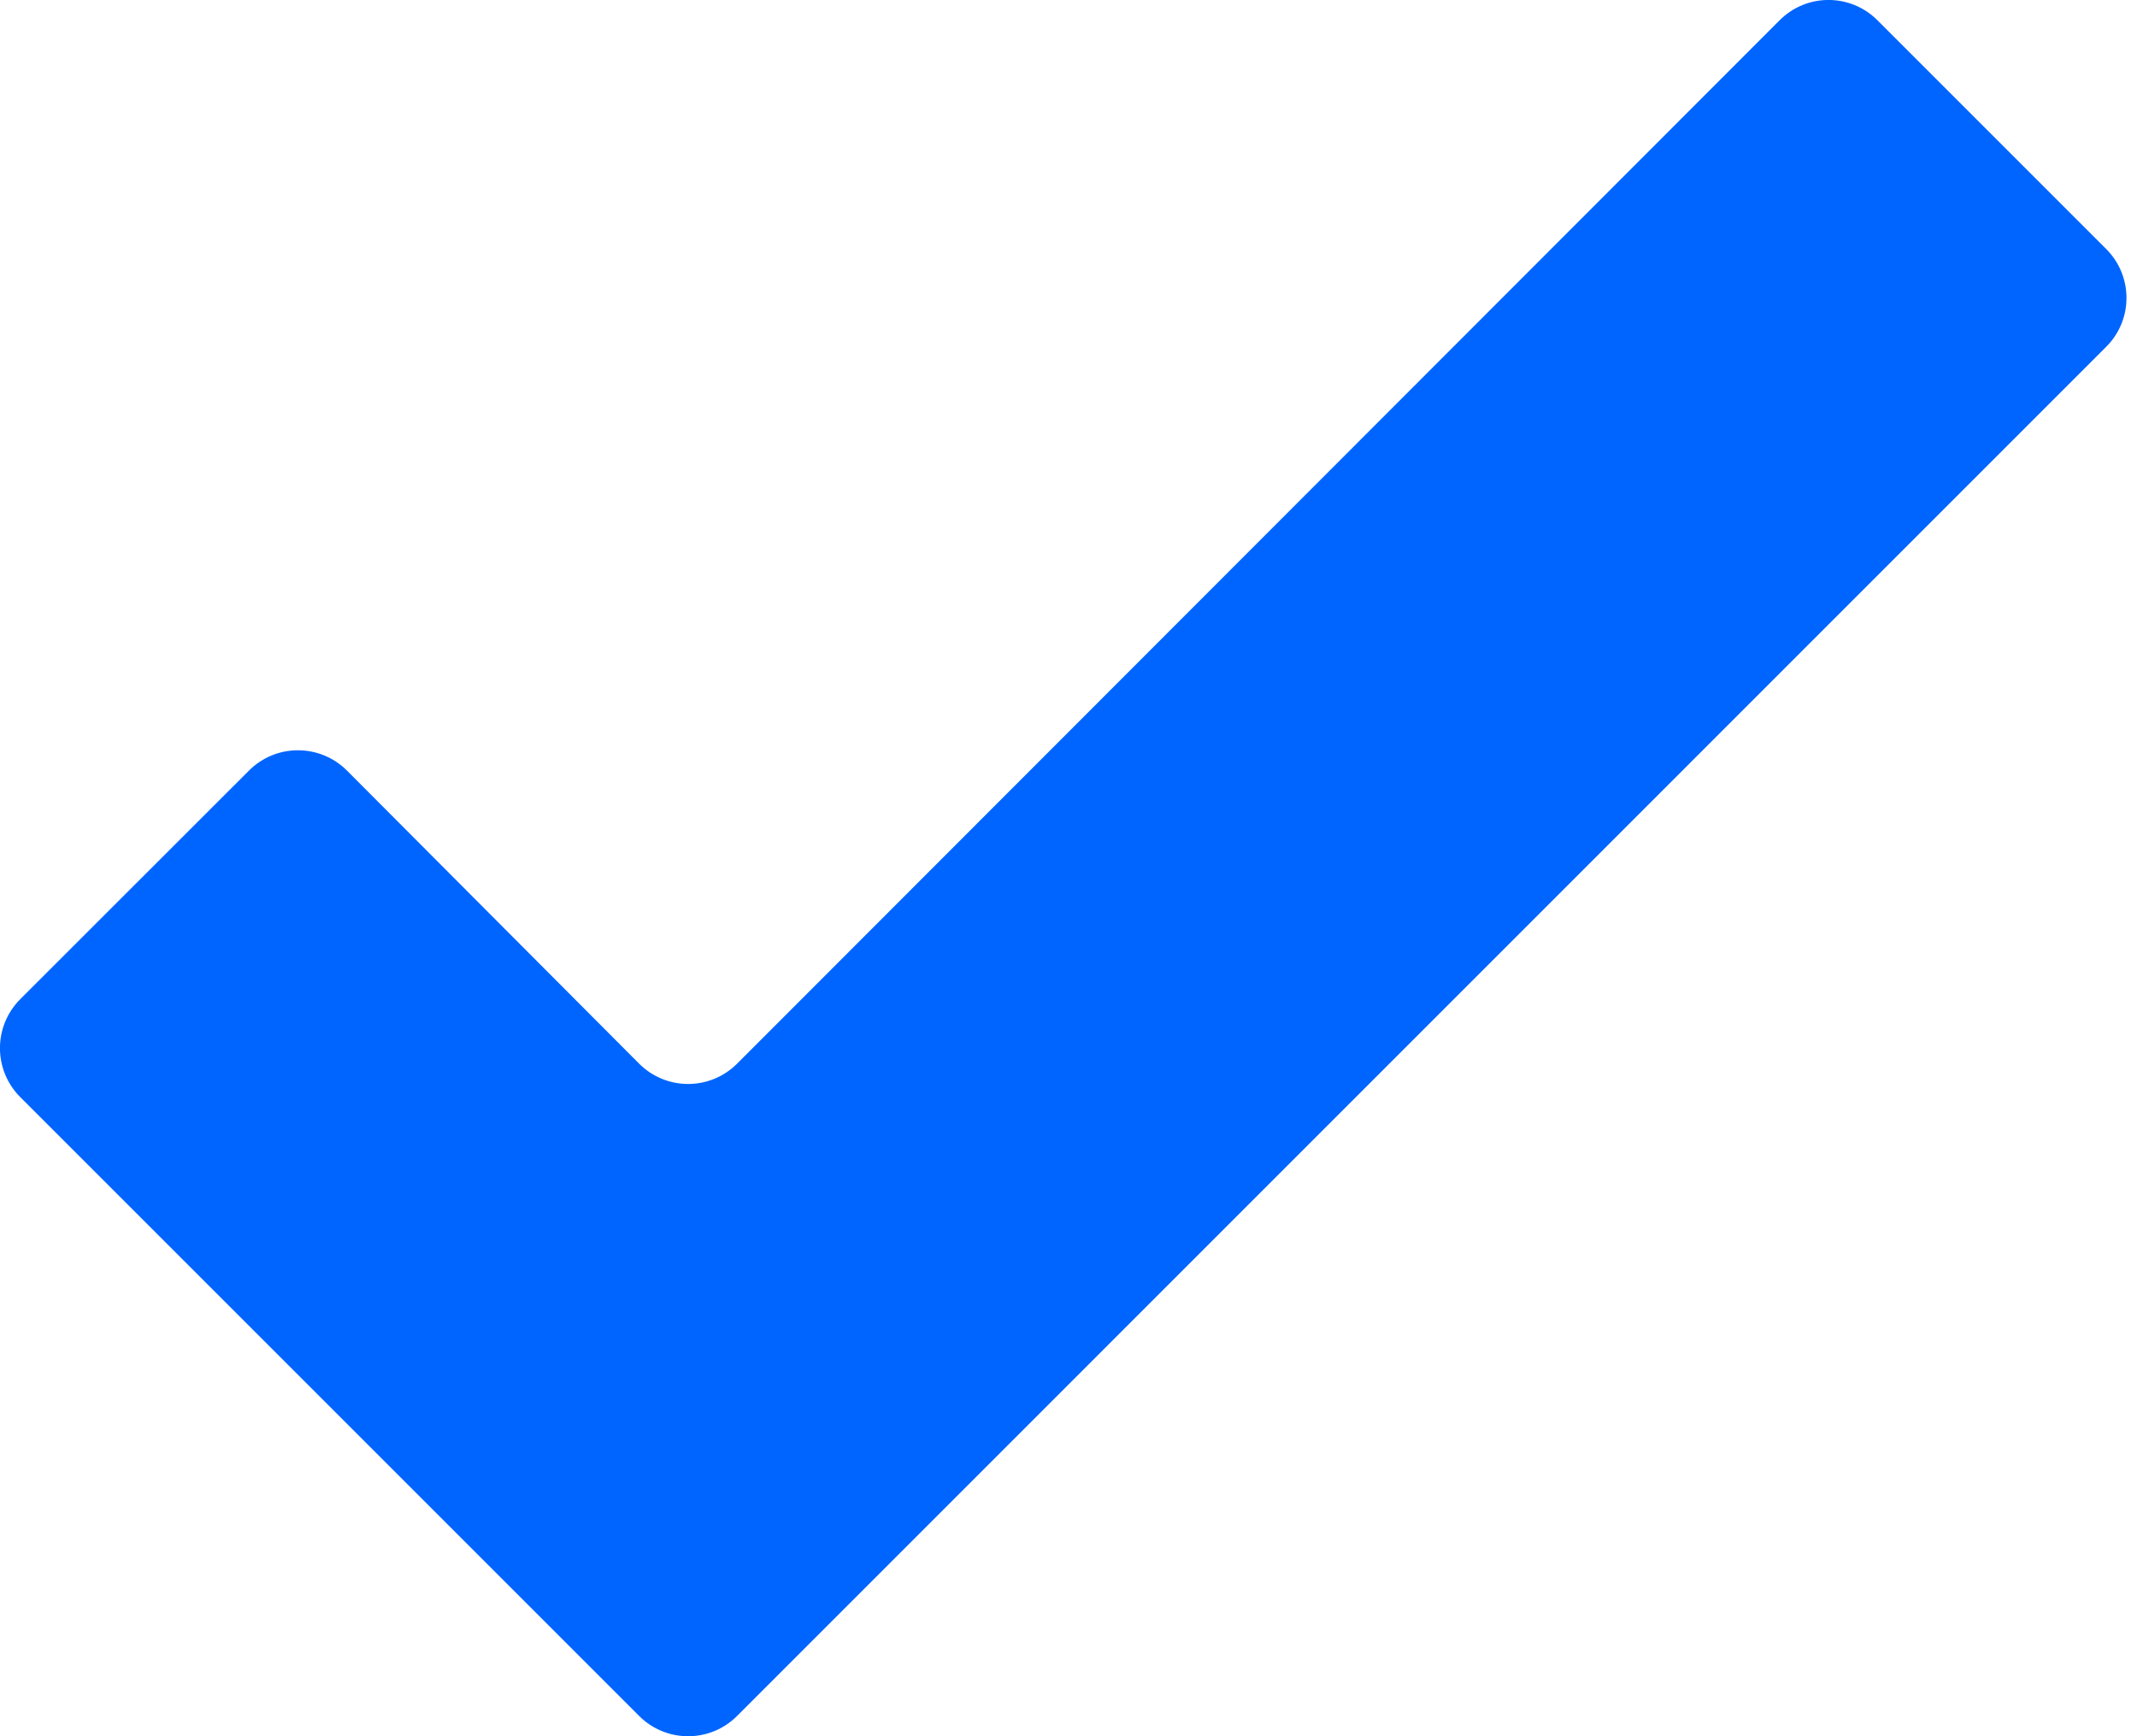 <svg width="16" height="13" viewBox="0 0 16 13" fill="none" xmlns="http://www.w3.org/2000/svg">
<path d="M5.519 12.848C5.316 13.051 4.988 13.051 4.785 12.848L0.152 8.215C-0.051 8.012 -0.051 7.684 0.152 7.481L1.864 5.77C2.066 5.567 2.395 5.567 2.598 5.77L4.785 7.964C4.988 8.167 5.316 8.167 5.519 7.964L13.324 0.152C13.526 -0.051 13.854 -0.051 14.057 0.152L15.769 1.864C15.972 2.067 15.972 2.395 15.769 2.597L5.519 12.848Z" fill="#0065FF"/>
</svg>
